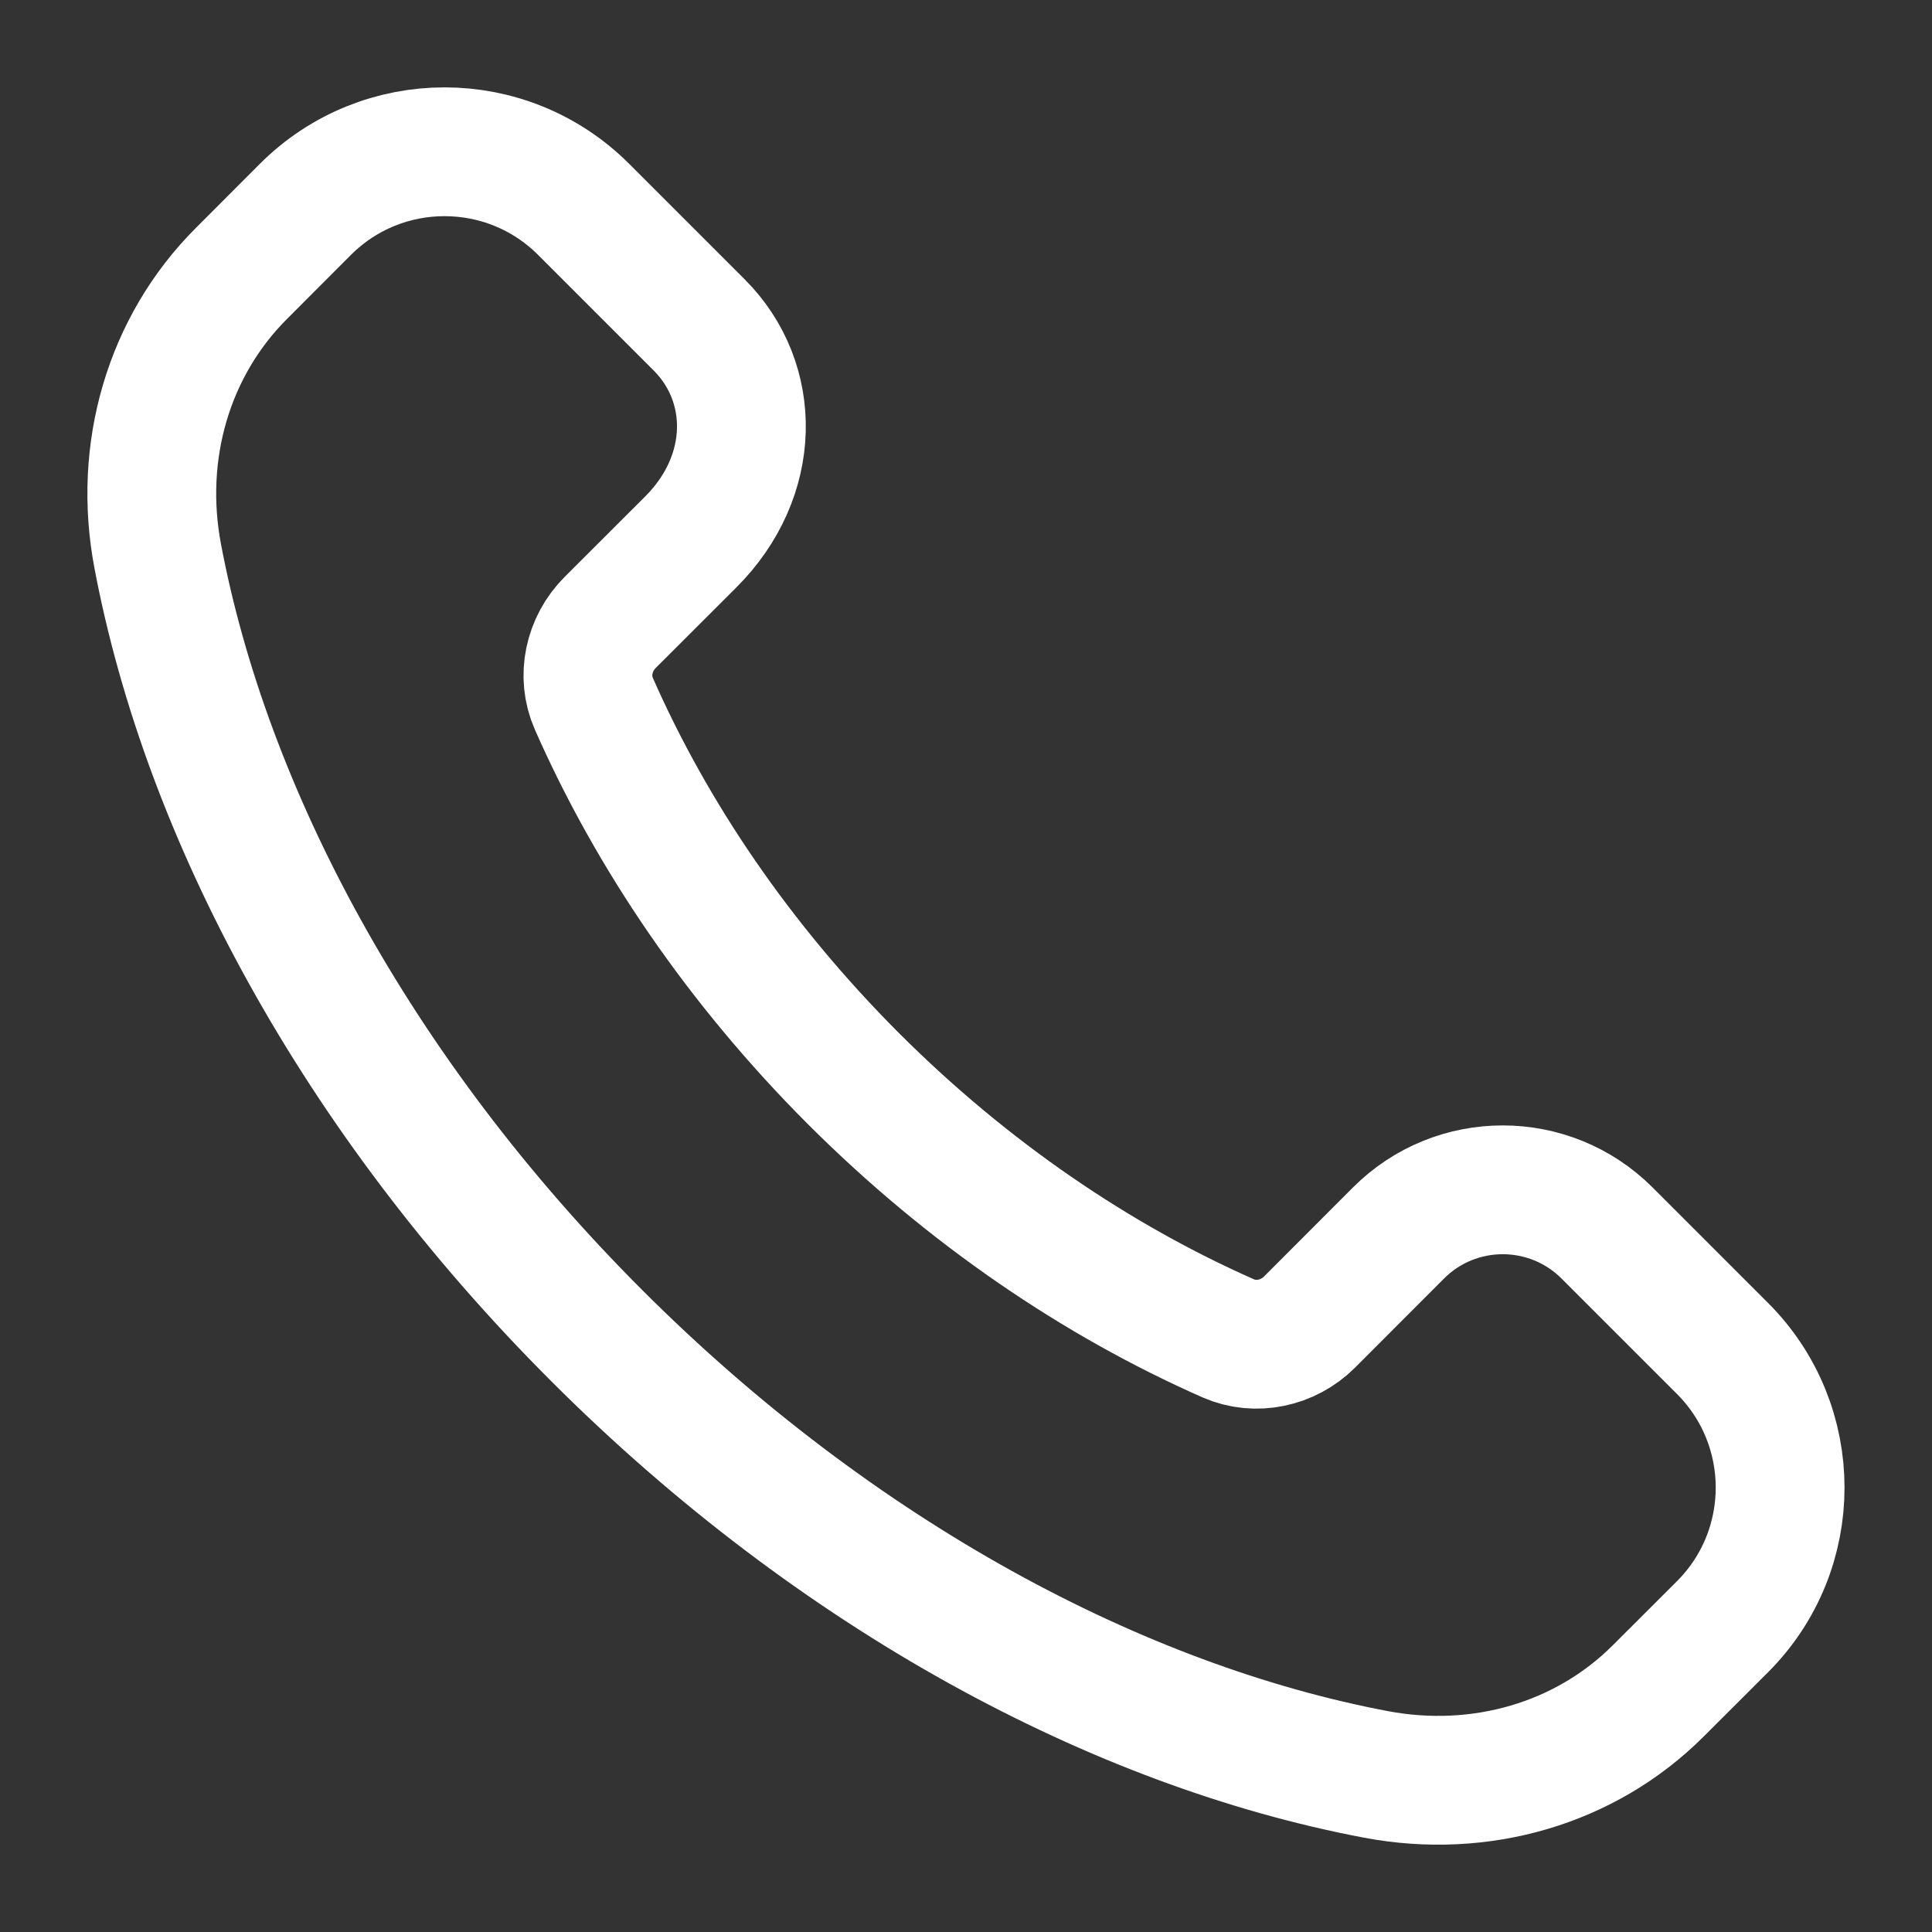 <svg width="18" height="18" viewBox="0 0 18 18" fill="none" xmlns="http://www.w3.org/2000/svg">
<rect x="0" y="0" width="18" height="18" fill="#333333" stroke="none"/>
<path d="M7.951 10.049C6.879 8.976 6.07 7.776 5.533 6.557C5.419 6.3 5.486 5.998 5.685 5.799L6.436 5.049C7.051 4.434 7.051 3.564 6.514 3.027L5.438 1.951C4.722 1.235 3.561 1.235 2.845 1.951L2.248 2.549C1.569 3.228 1.285 4.208 1.469 5.179C1.921 7.575 3.313 10.197 5.558 12.442C7.803 14.687 10.425 16.079 12.821 16.532C13.792 16.715 14.772 16.432 15.451 15.752L16.048 15.156C16.764 14.44 16.764 13.279 16.048 12.563L14.973 11.488C14.436 10.951 13.565 10.951 13.029 11.488L12.201 12.317C12.002 12.516 11.7 12.582 11.443 12.469C10.225 11.931 9.024 11.121 7.951 10.049V10.049Z" stroke="white" stroke-width="1.2" stroke-linecap="round" stroke-linejoin="round"/>
</svg>
